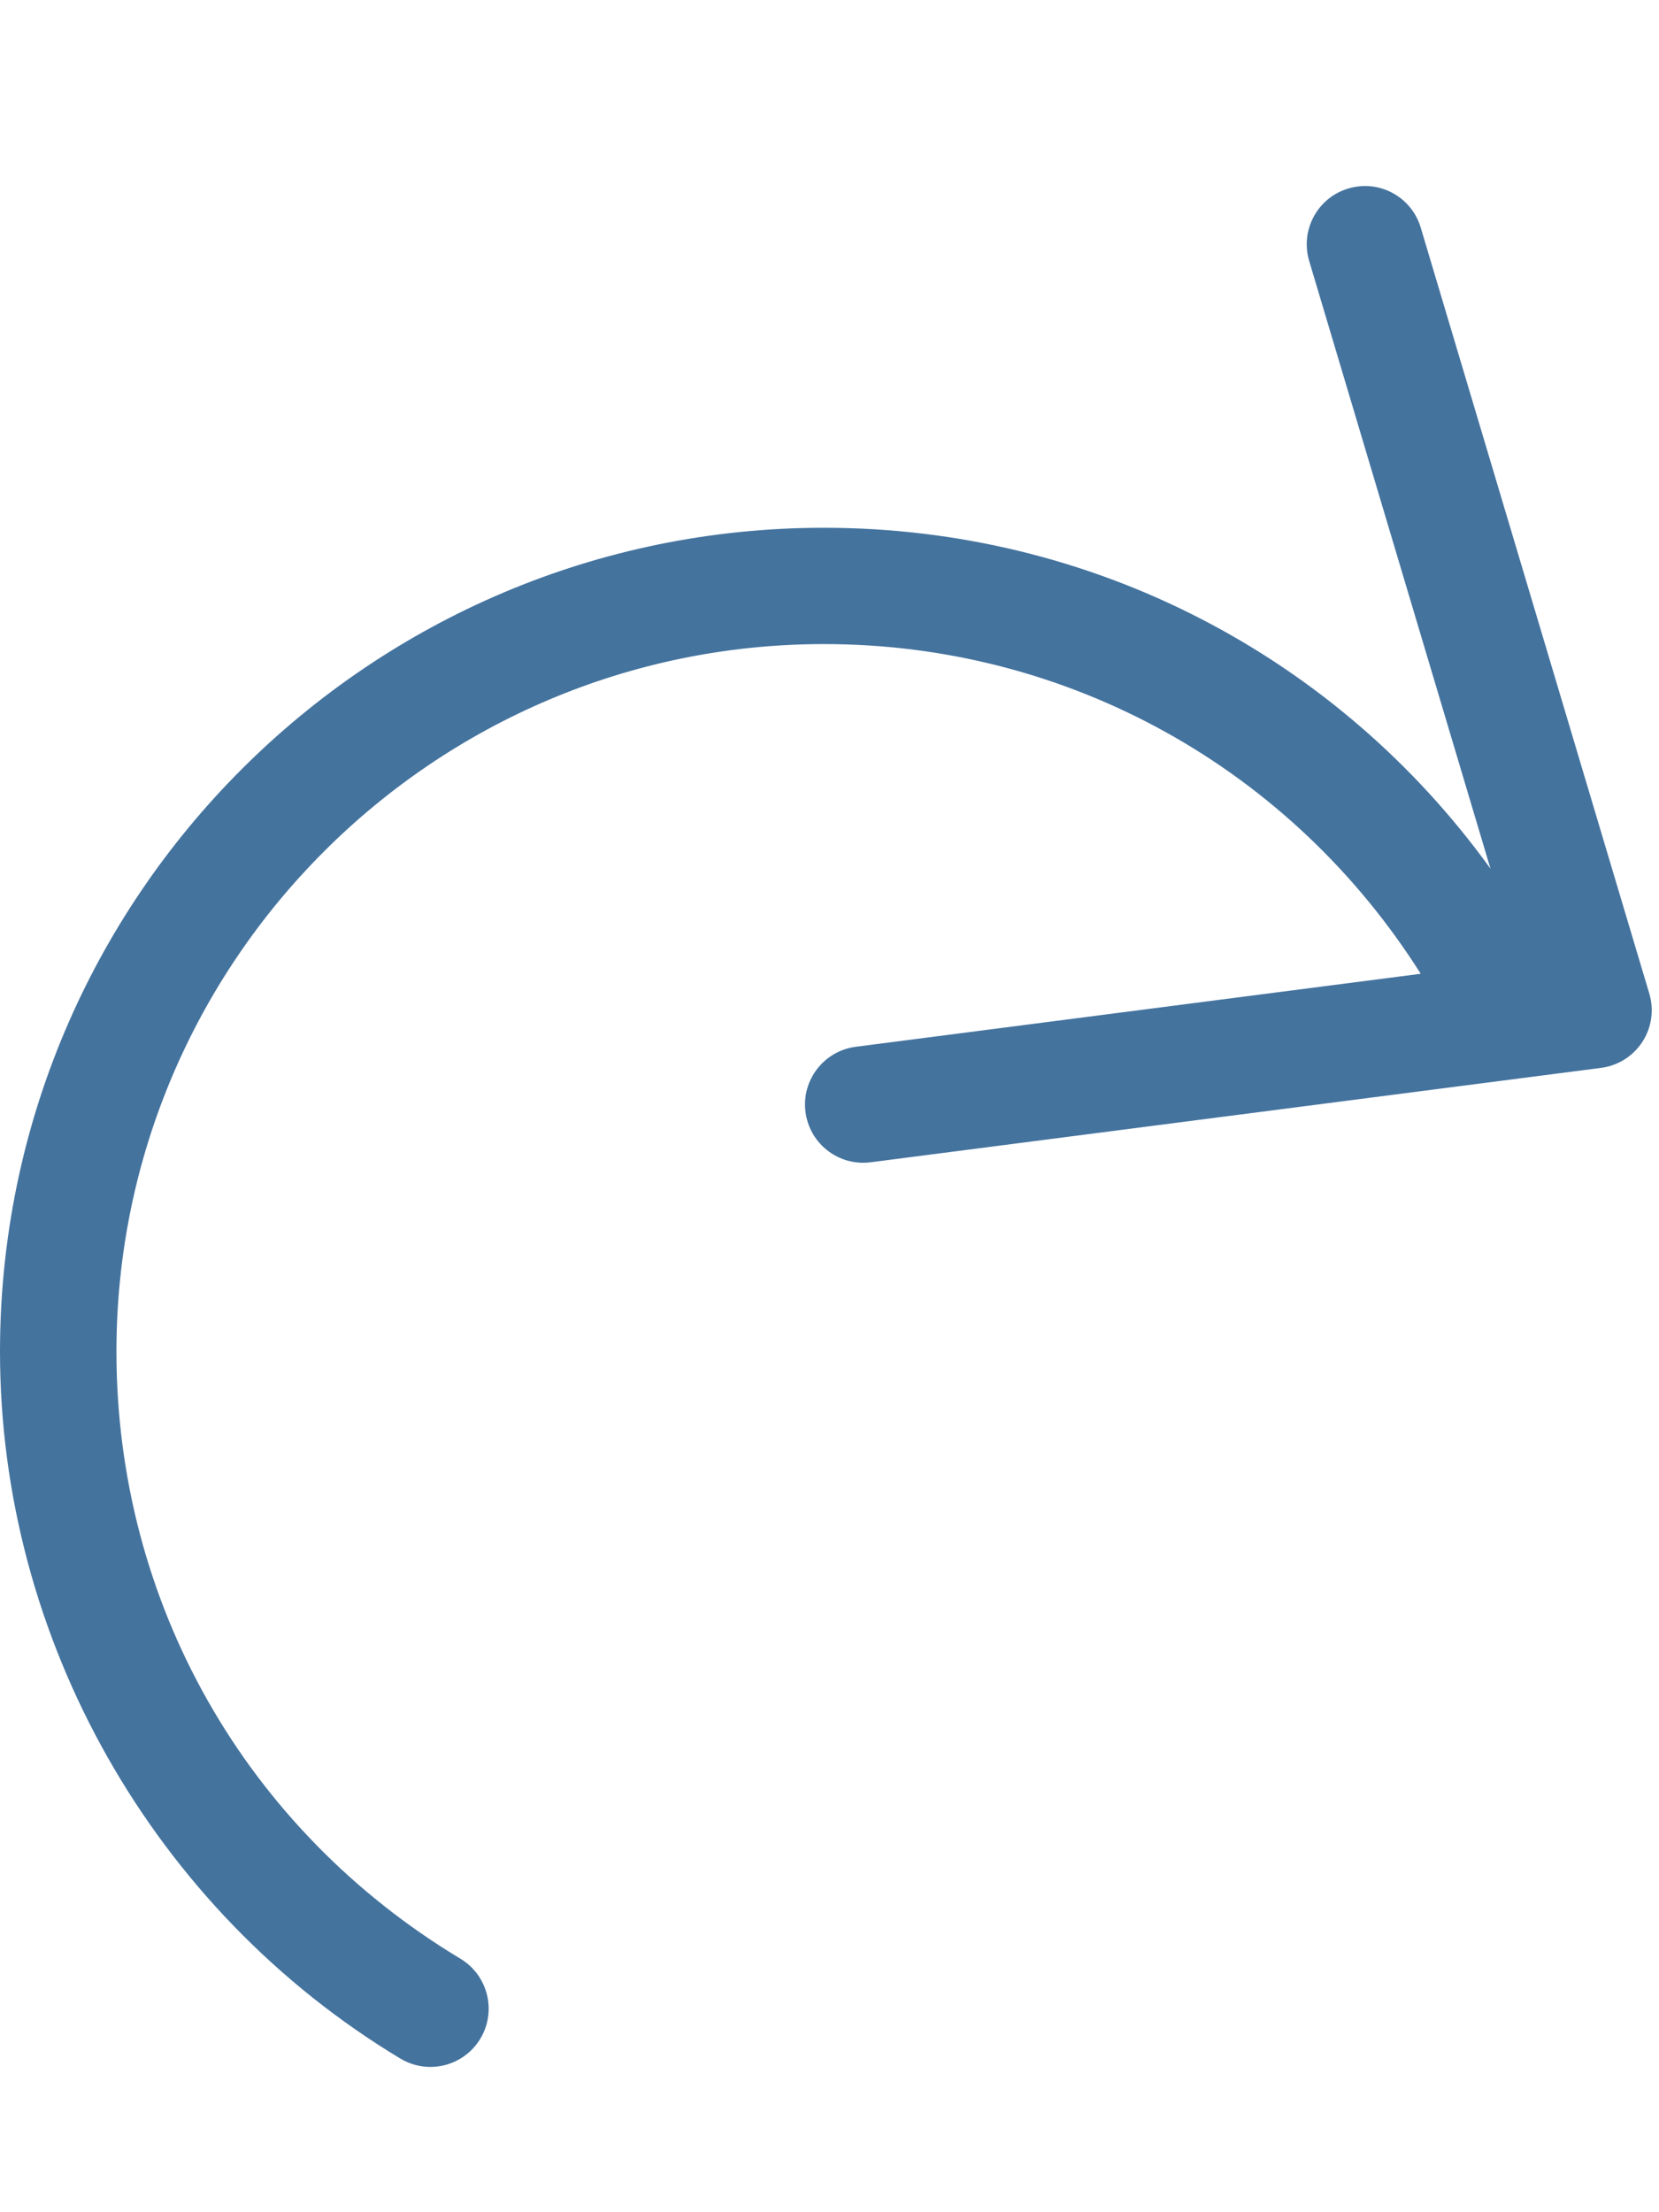 <svg id="feller-1452" xmlns="http://www.w3.org/2000/svg" x="0px" y="0px" width="21px" height="28px" viewBox="0 -2.354 21 28" xml:space="preserve"><path d="M20.877,10.221l-2.893-9.694c-0.116-0.389-0.525-0.613-0.917-0.495c-0.39,0.116-0.611,0.527-0.495,0.917l2.295,7.692  c-1.942-2.691-5.041-4.315-8.438-4.315C4.679,4.325,0,9.003,0,14.754c0,3.639,1.942,7.067,5.069,8.948  c0.119,0.071,0.25,0.105,0.379,0.105c0.25,0,0.494-0.128,0.632-0.357c0.21-0.349,0.097-0.802-0.251-1.012  c-2.727-1.64-4.355-4.513-4.355-7.685c0-4.938,4.018-8.955,8.957-8.955c3.106,0,5.917,1.585,7.553,4.173l-7.151,0.924  c-0.404,0.052-0.689,0.422-0.637,0.825c0.048,0.372,0.365,0.643,0.73,0.643c0.032,0,0.063-0.002,0.095-0.006l9.246-1.195  c0.214-0.028,0.405-0.148,0.523-0.33C20.907,10.652,20.939,10.428,20.877,10.221z" style="fill: #44739e"></path></svg>